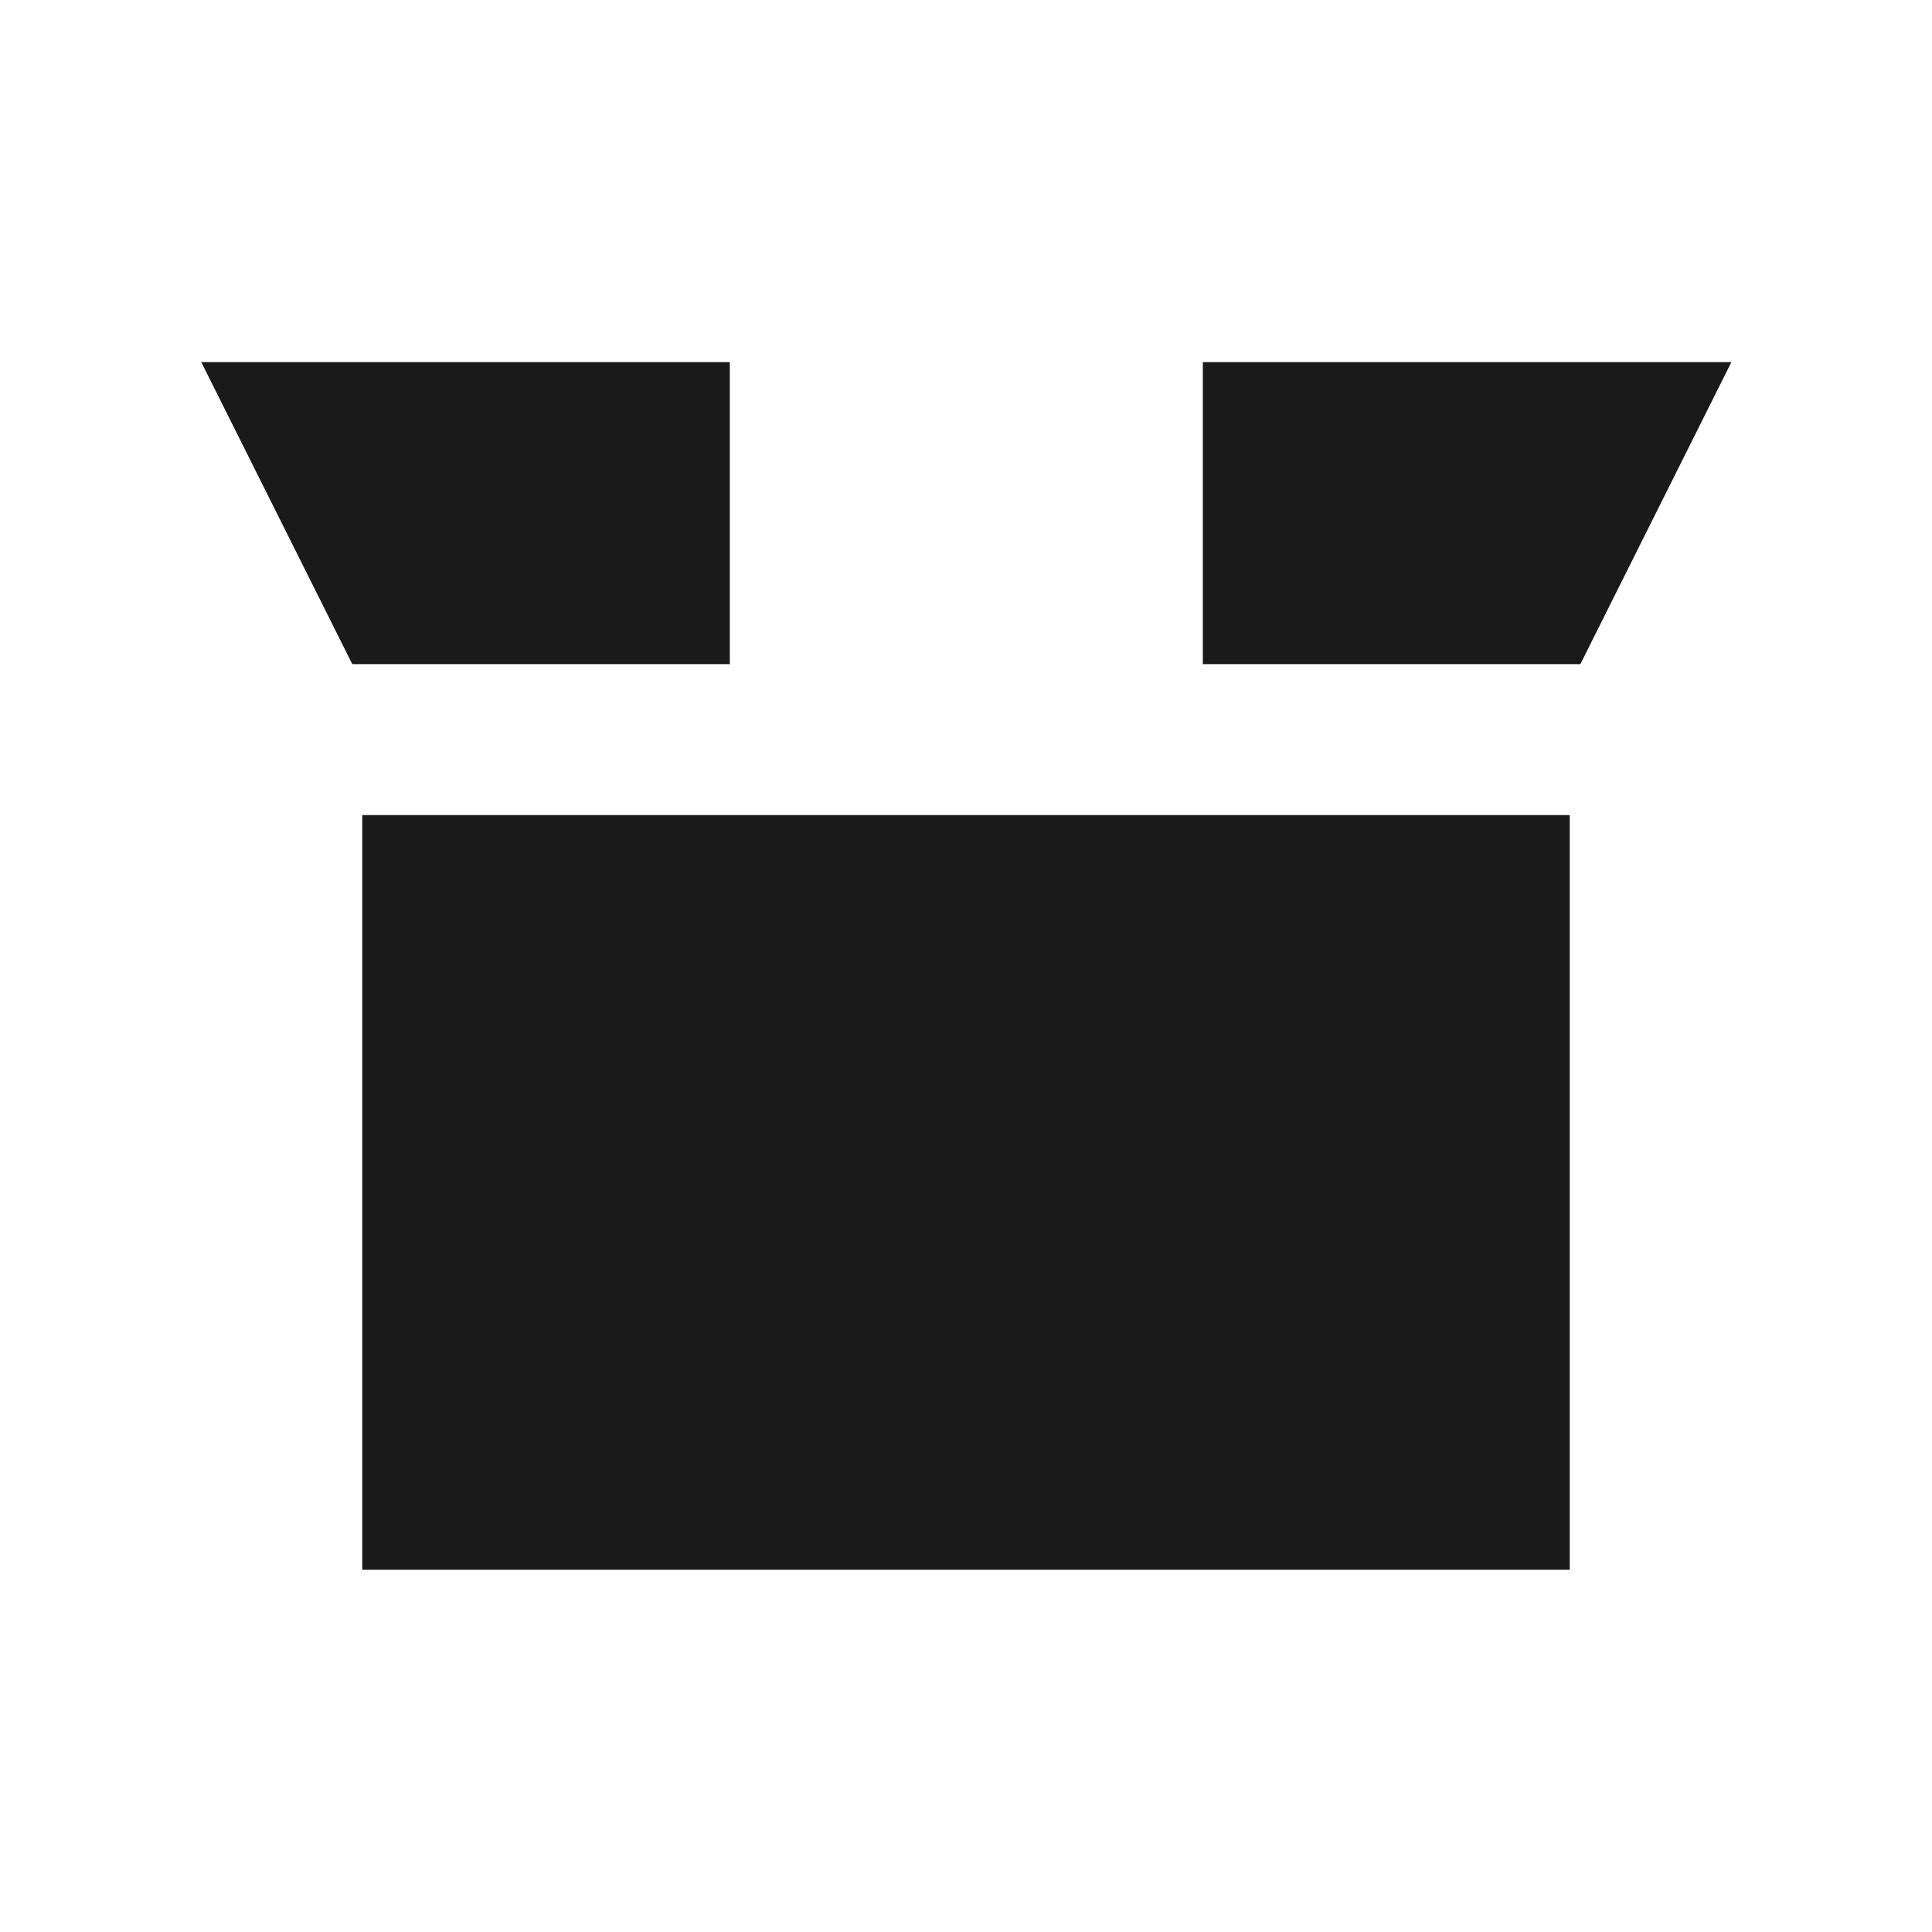 <?xml version="1.0" encoding="UTF-8" standalone="no"?>
<!-- Created with Inkscape (http://www.inkscape.org/) -->

<svg
   xmlns:dc="http://purl.org/dc/elements/1.1/"
   xmlns:cc="http://creativecommons.org/ns#"
   xmlns:rdf="http://www.w3.org/1999/02/22-rdf-syntax-ns#"
   xmlns:svg="http://www.w3.org/2000/svg"
   xmlns="http://www.w3.org/2000/svg"
   xmlns:sodipodi="http://sodipodi.sourceforge.net/DTD/sodipodi-0.dtd"
   xmlns:inkscape="http://www.inkscape.org/namespaces/inkscape"
   width="48"
   height="48"
   id="svg3979"
   version="1.1"
   inkscape:version="0.48+devel r12240"
   sodipodi:docname="archive-extract.svg">
  <defs
     id="defs3981" />
  <sodipodi:namedview
     id="base"
     pagecolor="#ffffff"
     bordercolor="#666666"
     borderopacity="1.0"
     inkscape:pageopacity="0.0"
     inkscape:pageshadow="2"
     inkscape:zoom="2.2715773"
     inkscape:cx="-84.955086"
     inkscape:cy="-42.111972"
     inkscape:document-units="px"
     inkscape:current-layer="layer1"
     showgrid="false"
     fit-margin-top="0"
     fit-margin-left="0"
     fit-margin-right="0"
     fit-margin-bottom="0"
     inkscape:window-width="1366"
     inkscape:window-height="716"
     inkscape:window-x="0"
     inkscape:window-y="28"
     inkscape:window-maximized="1" />
  <g
     inkscape:label="Capa 1"
     inkscape:groupmode="layer"
     id="layer1"
     transform="translate(-601.714,-491.219)">
    <rect
       x="610.714"
       y="511.469"
       style="fill:#1a1a1a"
       width="30"
       height="18.75"
       id="rect830" />
    <polygon
       style="fill:#1a1a1a"
       points="18,0 18,8 32,8 28,0 "
       id="polygon832"
       transform="matrix(0.938,0,0,-0.938,614.714,507.719)" />
    <polygon
       style="fill:#1a1a1a"
       points="4,0 0,8 14,8 14,0 "
       id="polygon834"
       transform="matrix(0.938,0,0,-0.938,606.714,507.719)" />
  </g>
</svg>
